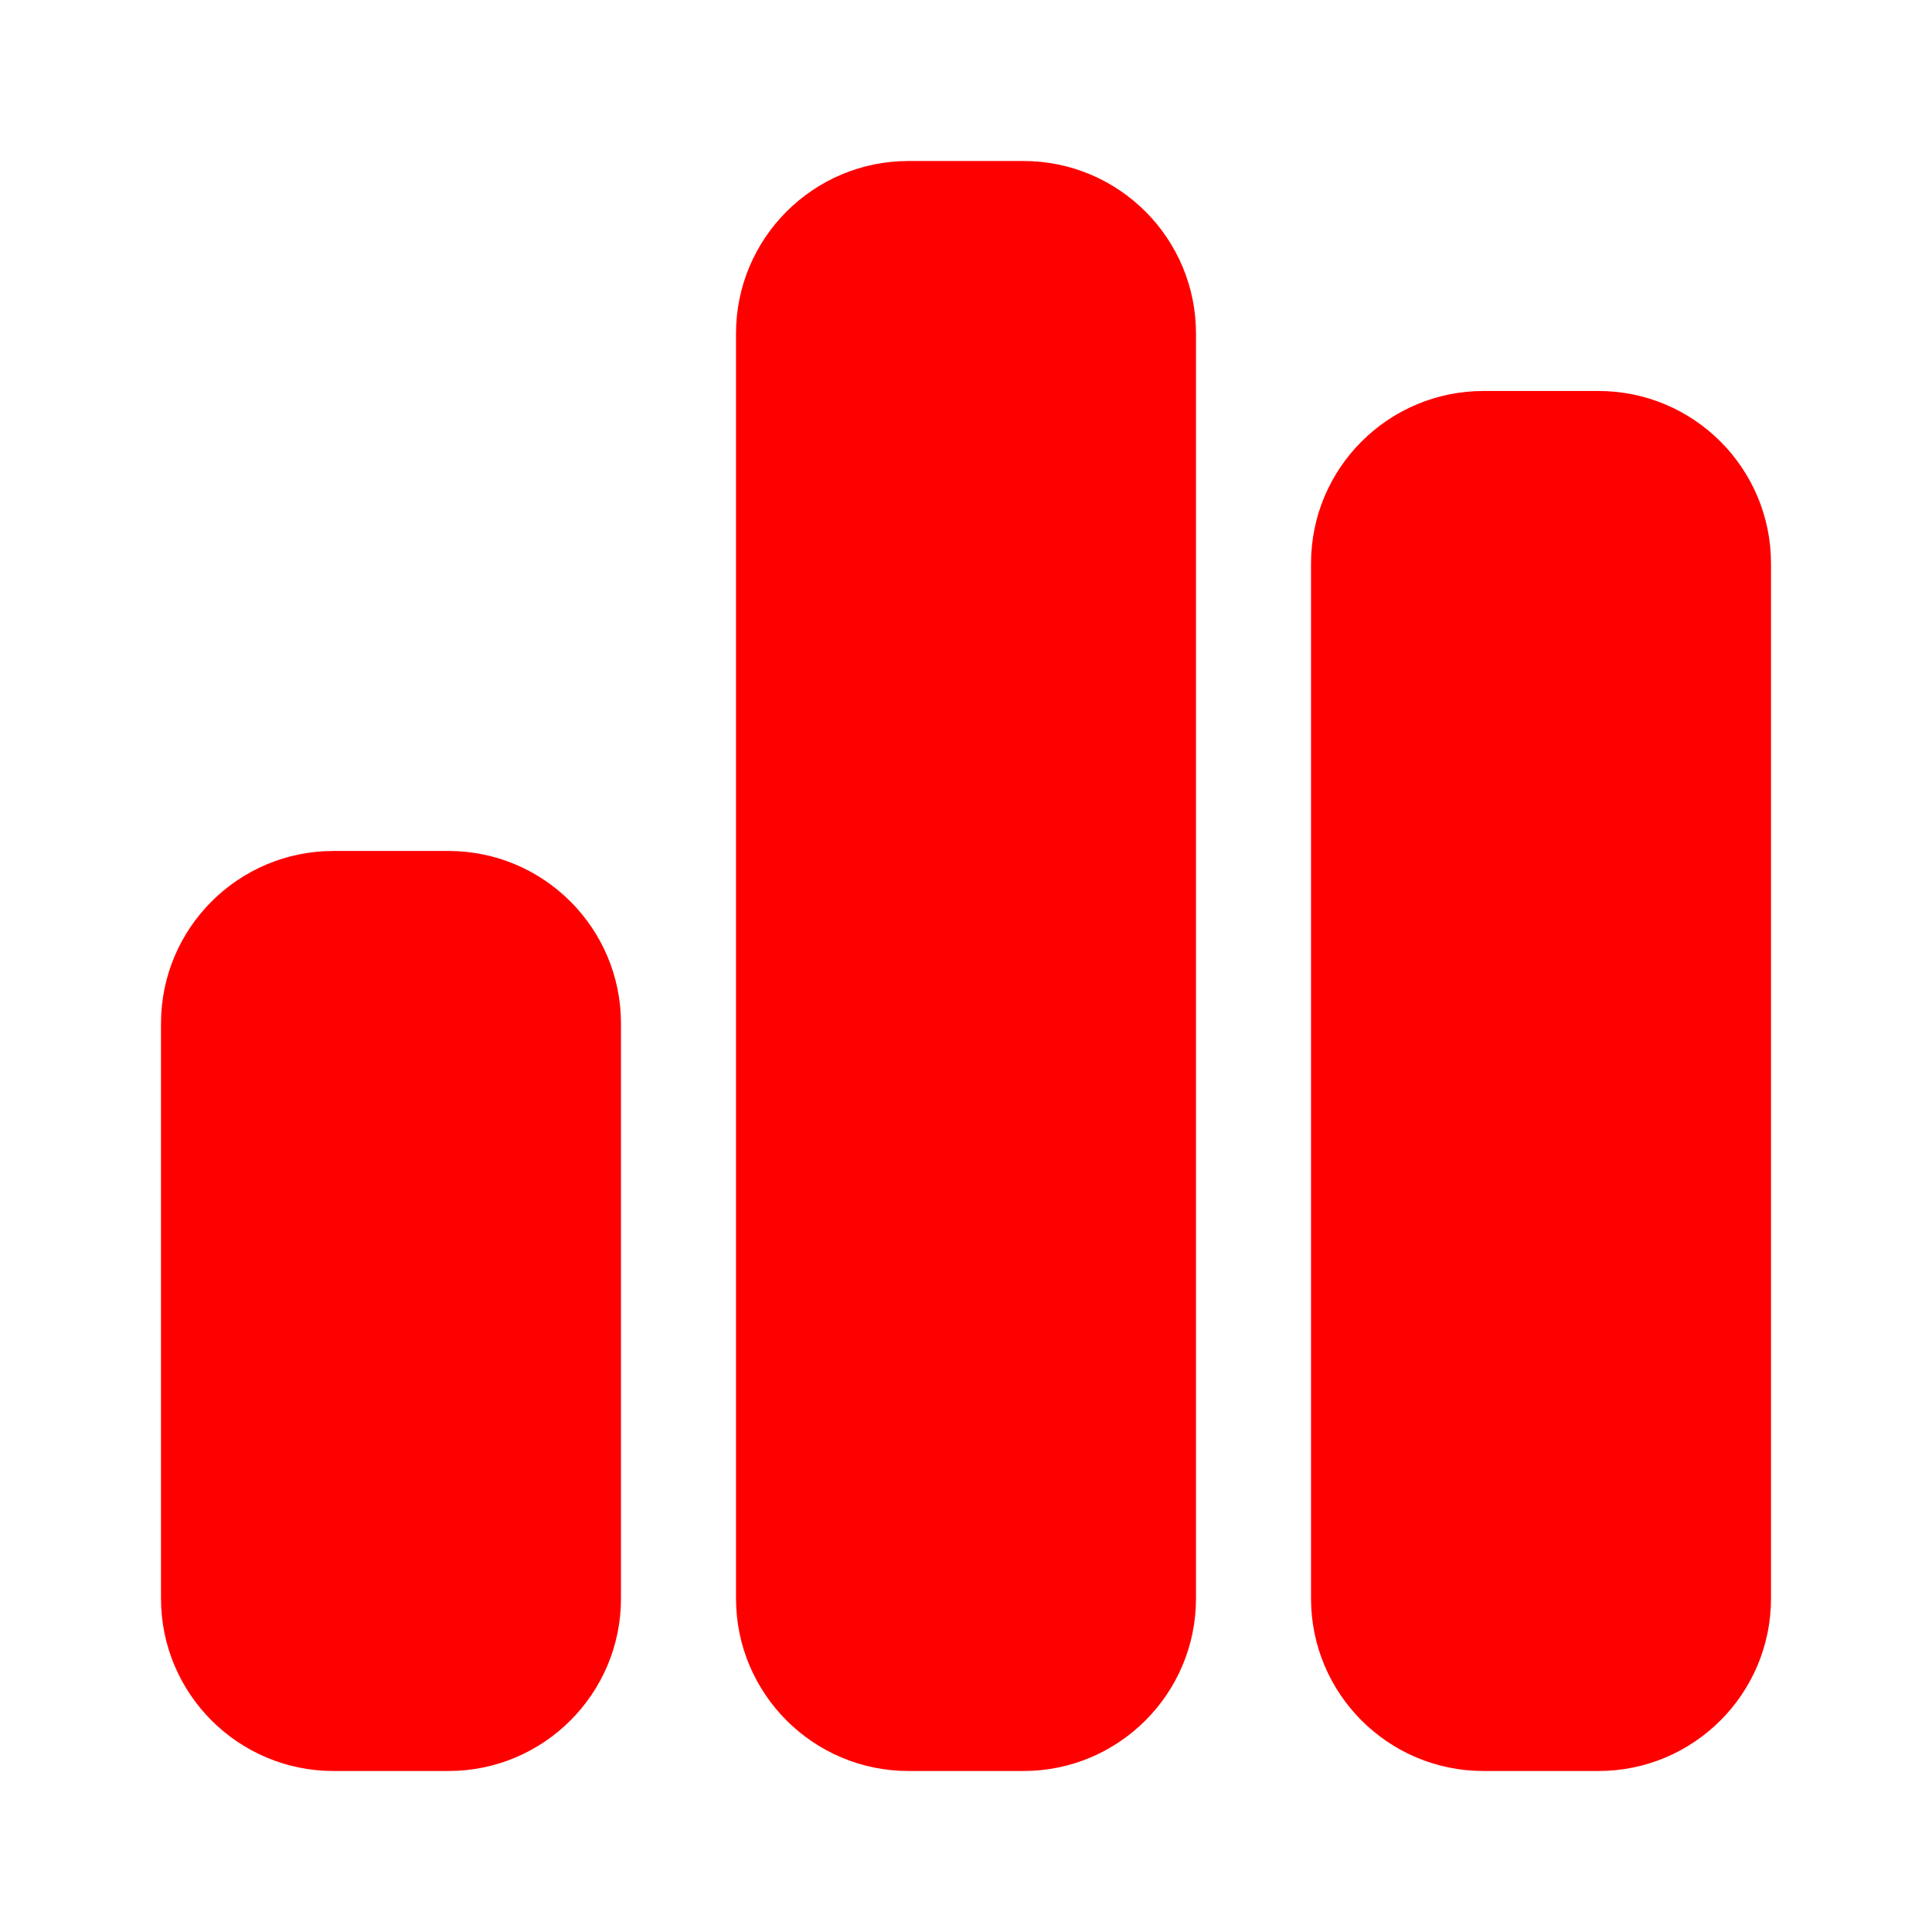 <svg width="24" height="24" viewBox="0 0 24 24" fill="none" xmlns="http://www.w3.org/2000/svg">
<path d="M9.143 4.143C9.143 2.96 10.103 2 11.286 2H12.714C13.897 2 14.857 2.96 14.857 4.143V19.857C14.857 21.04 13.897 22 12.714 22H11.286C10.103 22 9.143 21.04 9.143 19.857V4.143ZM2 12.714C2 11.531 2.96 10.571 4.143 10.571H5.571C6.754 10.571 7.714 11.531 7.714 12.714V19.857C7.714 21.04 6.754 22 5.571 22H4.143C2.96 22 2 21.04 2 19.857V12.714ZM18.429 4.857H19.857C21.04 4.857 22 5.817 22 7V19.857C22 21.04 21.04 22 19.857 22H18.429C17.245 22 16.286 21.04 16.286 19.857V7C16.286 5.817 17.245 4.857 18.429 4.857Z" fill="#FF0000"/>
</svg>
